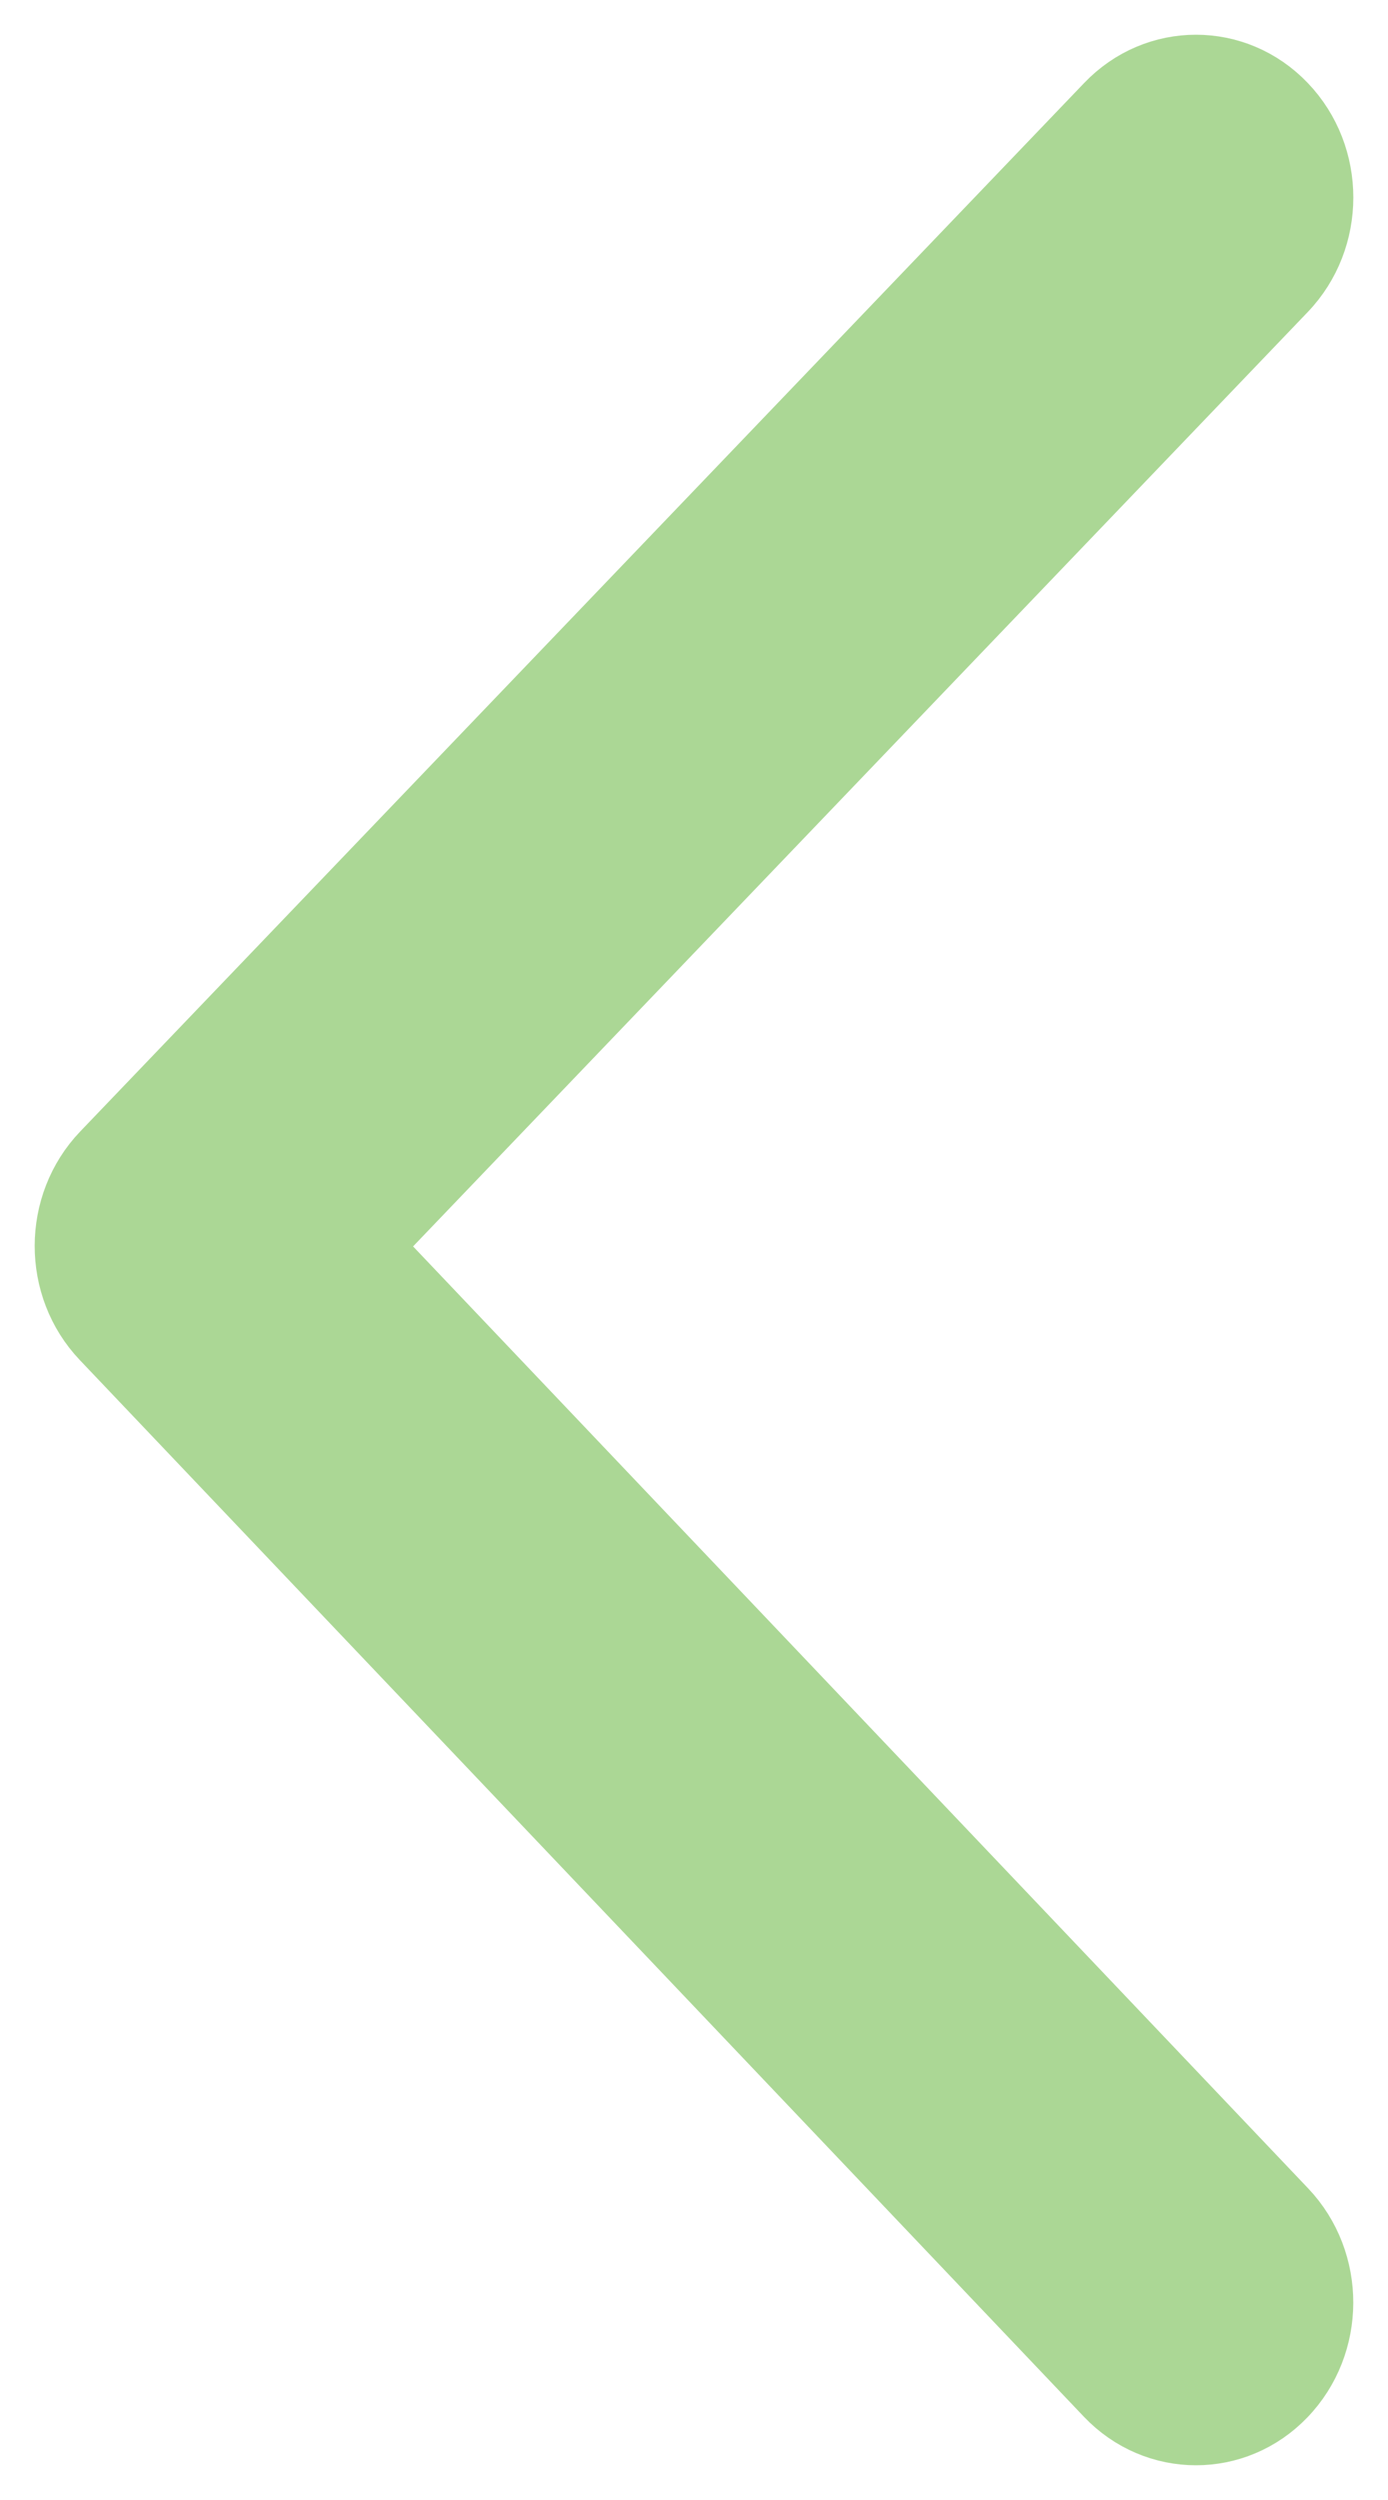 <?xml version="1.0" encoding="UTF-8"?>
<svg width="20px" height="36px" viewBox="0 0 20 36" version="1.1" xmlns="http://www.w3.org/2000/svg" xmlns:xlink="http://www.w3.org/1999/xlink">
    <!-- Generator: Sketch 46.2 (44496) - http://www.bohemiancoding.com/sketch -->
    <title>left</title>
    <desc>Created with Sketch.</desc>
    <defs></defs>
    <g id="Page-1" stroke="none" stroke-width="1" fill="none" fill-rule="evenodd" opacity="0.6">
        <g id="Large-desktop-green-parkomatica-b2b-(1200px-or-more)-work" transform="translate(-683, -410)" stroke="#73BD4E" fill-rule="nonzero" fill="#73BD4E">
            <g id="1-part" transform="translate(-317, 100)">
                <g id="Group-13" transform="translate(982, 64)">
                    <g id="Group-12" transform="translate(18, 0)">
                        <g id="left" transform="translate(0, 246)">
                            <path d="M5.261,17.947 L18.482,4.148 C19.173,3.427 19.173,2.26 18.482,1.54 C17.793,0.82 16.673,0.82 15.984,1.54 L1.518,16.638 C0.829,17.357 0.827,18.521 1.513,19.241 L15.979,34.455 C16.324,34.818 16.779,35 17.233,35 C17.683,35 18.133,34.822 18.477,34.465 C19.17,33.747 19.174,32.58 18.487,31.857 L5.261,17.947 Z" id="Shape" transform="translate(10, 18) rotate(-360) translate(-10, -18) "></path>
                        </g>
                    </g>
                </g>
            </g>
        </g>
    </g>
</svg>